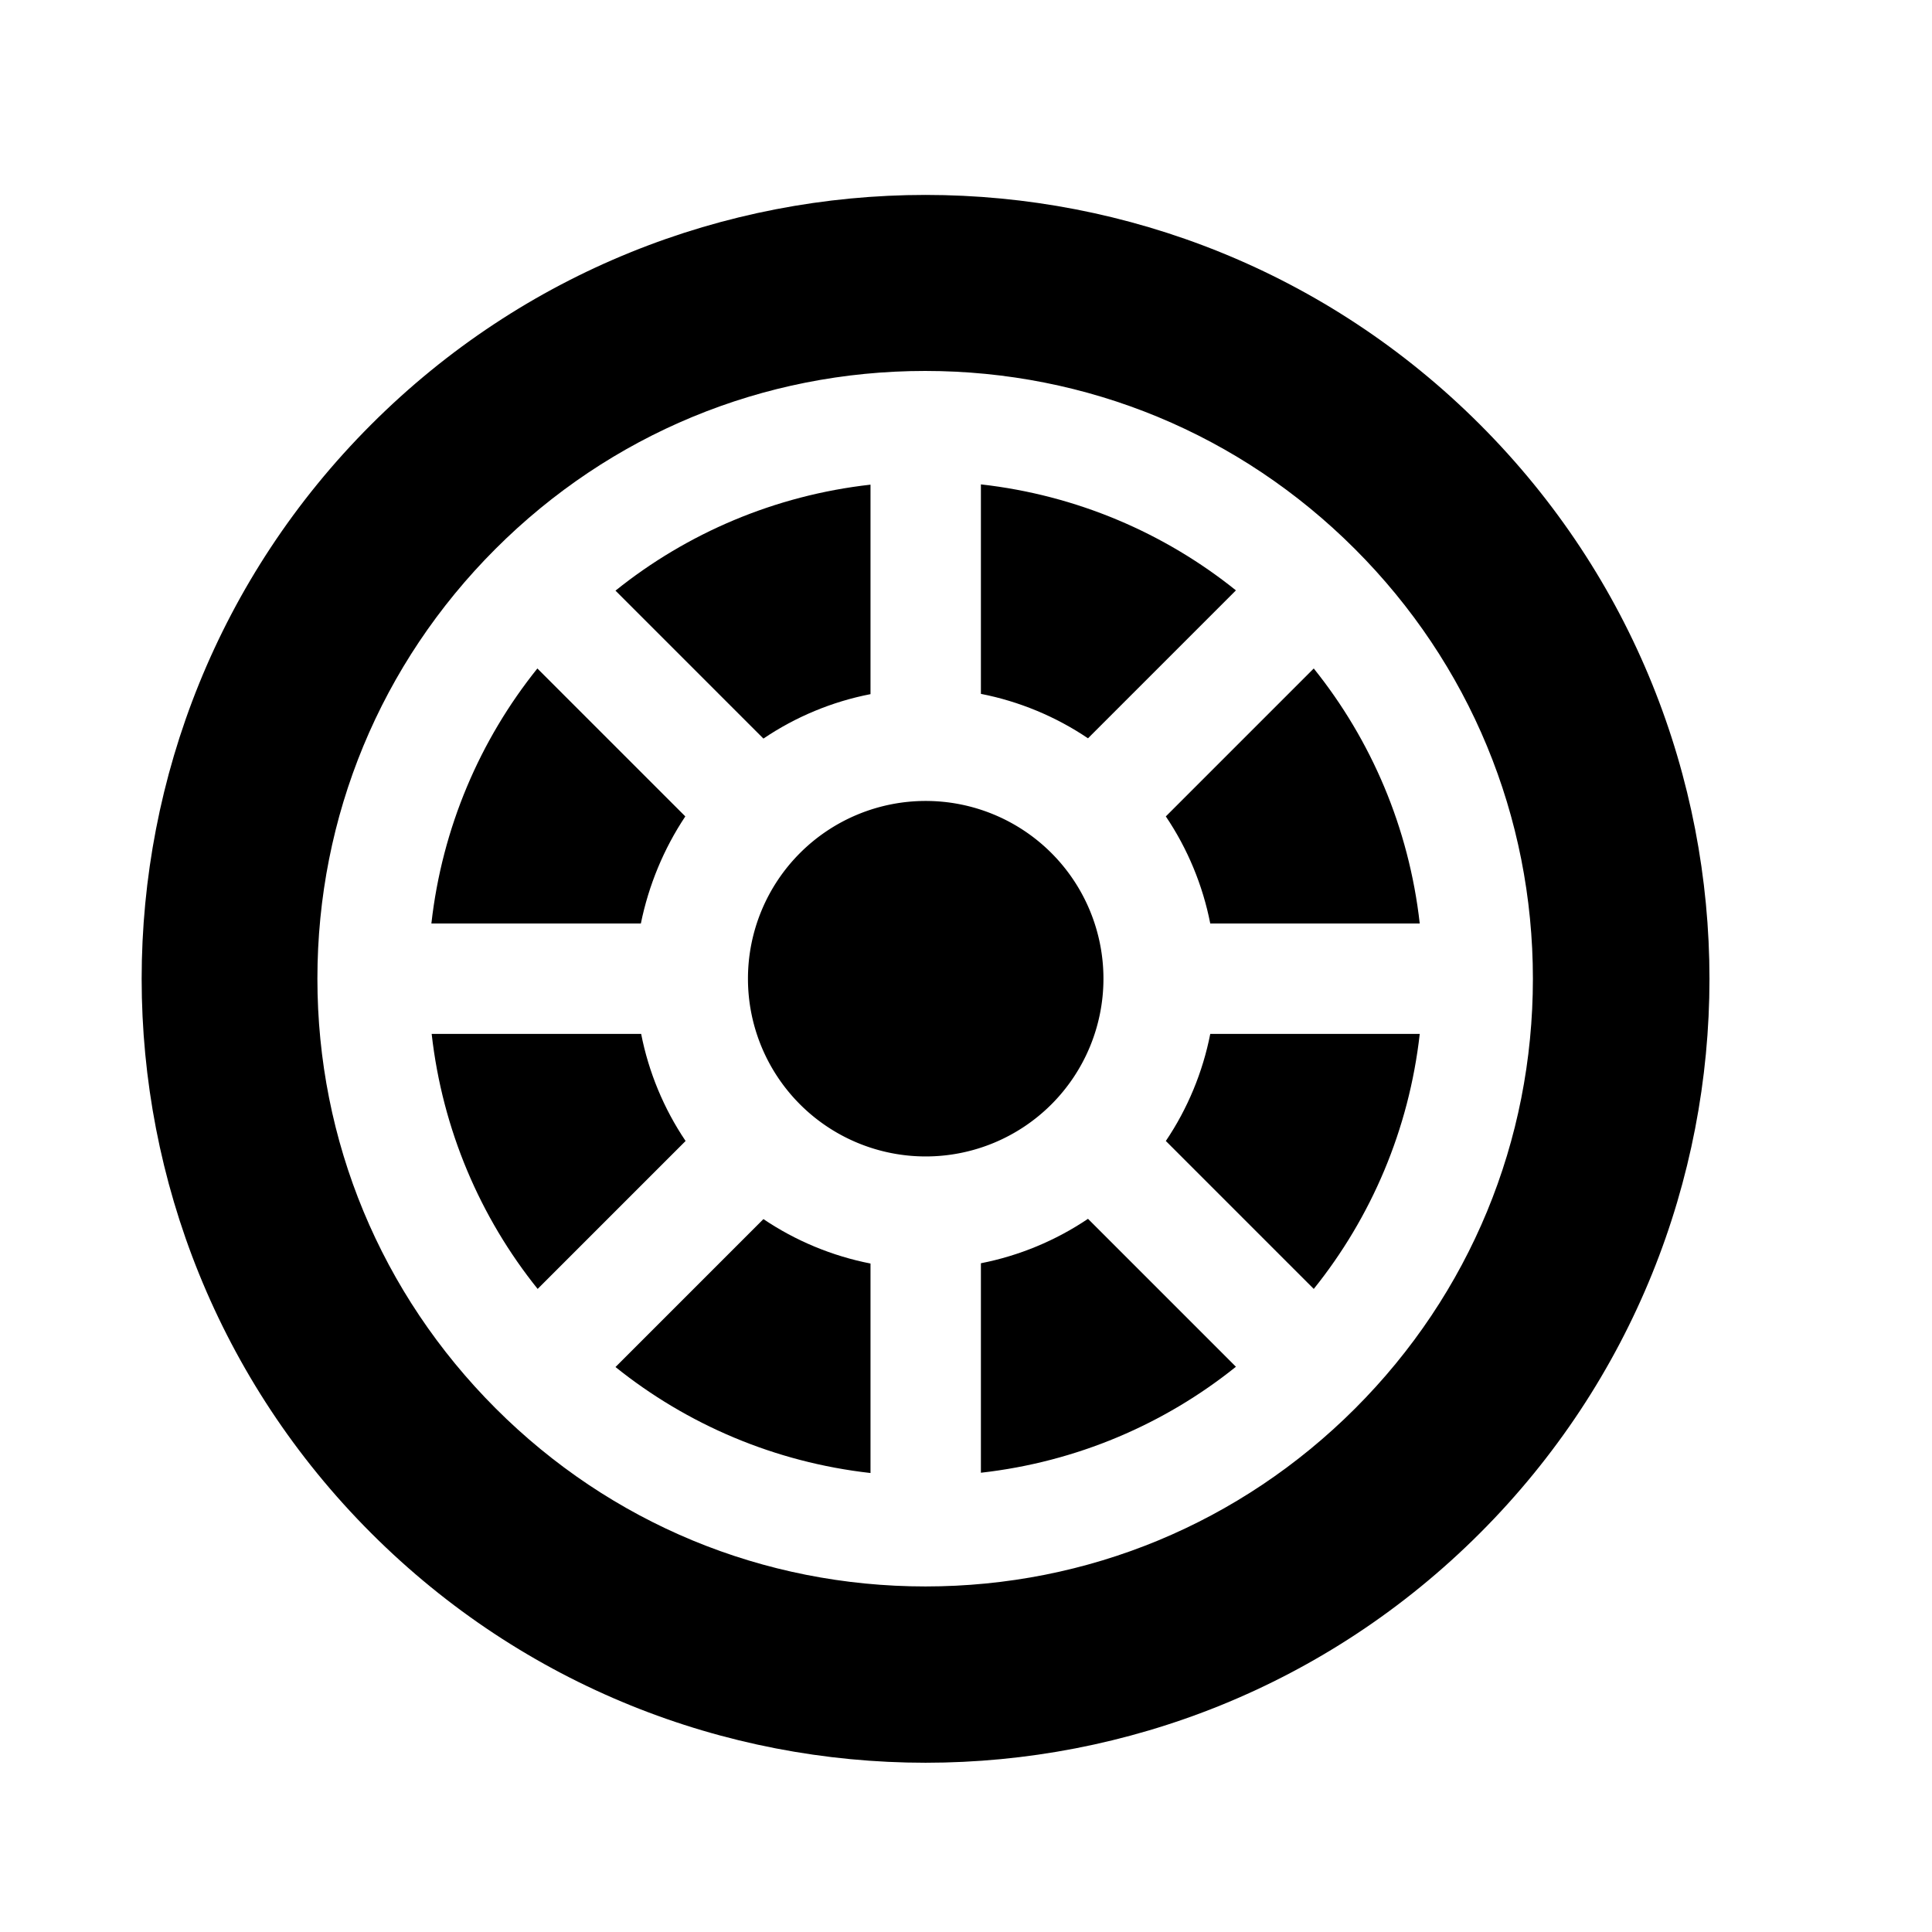 <?xml version="1.0" standalone="no"?><!DOCTYPE svg PUBLIC "-//W3C//DTD SVG 1.1//EN" "http://www.w3.org/Graphics/SVG/1.1/DTD/svg11.dtd"><svg t="1623120591812" class="icon" viewBox="0 0 1024 1024" version="1.1" xmlns="http://www.w3.org/2000/svg" p-id="72069" xmlns:xlink="http://www.w3.org/1999/xlink" width="24" height="24"><defs><style type="text/css"></style></defs><path d="M461.385 367.909v-111.031c-50.761 5.705-97.28 25.746-135.168 56.174l78.409 78.409c17.115-11.557 36.425-19.602 56.759-23.552zM339.822 547.986h-111.031c5.705 50.761 25.746 97.28 56.174 135.168l78.409-78.409c-11.557-17.115-19.602-36.571-23.552-56.759zM363.227 432.713l-78.409-78.409c-30.427 37.888-50.469 84.407-56.174 135.168h111.031c4.096-20.187 12.142-39.643 23.552-56.759zM641.463 489.472h111.031c-5.705-50.761-25.746-97.28-56.174-135.168l-78.409 78.409c11.557 17.115 19.602 36.571 23.552 56.759zM655.067 312.905c-37.888-30.427-84.407-50.469-135.168-56.174v111.031c20.187 3.95 39.643 11.995 56.759 23.552l78.409-78.409z" p-id="72070"></path><path d="M784.384 224.987c-162.231-162.231-425.399-162.231-587.63 0s-162.231 425.399 0 587.63 425.399 162.231 587.63 0 162.231-425.399 0-587.63zM718.263 746.496c-60.855 60.855-141.751 94.354-227.767 94.354s-166.912-33.499-227.767-94.354S168.229 604.745 168.229 518.729s33.499-166.912 94.354-227.767 141.751-94.354 227.767-94.354 166.912 33.499 227.767 94.354c60.855 60.855 94.354 141.751 94.354 227.767S779.118 685.641 718.263 746.496z" p-id="72071"></path><path d="M617.911 604.745l78.409 78.409c30.427-37.888 50.469-84.407 56.174-135.168h-111.031c-3.95 20.187-11.995 39.643-23.552 56.759zM519.899 669.55v111.031c50.761-5.705 97.28-25.746 135.168-56.174l-78.409-78.409c-17.115 11.557-36.571 19.602-56.759 23.552zM326.217 724.553c37.888 30.427 84.407 50.469 135.168 56.174v-111.031c-20.187-3.95-39.643-11.995-56.759-23.552L326.217 724.553z" p-id="72072"></path><path d="M490.642 518.729m-94.208 0a94.208 94.208 0 1 0 188.416 0 94.208 94.208 0 1 0-188.416 0Z" p-id="72073"></path></svg>